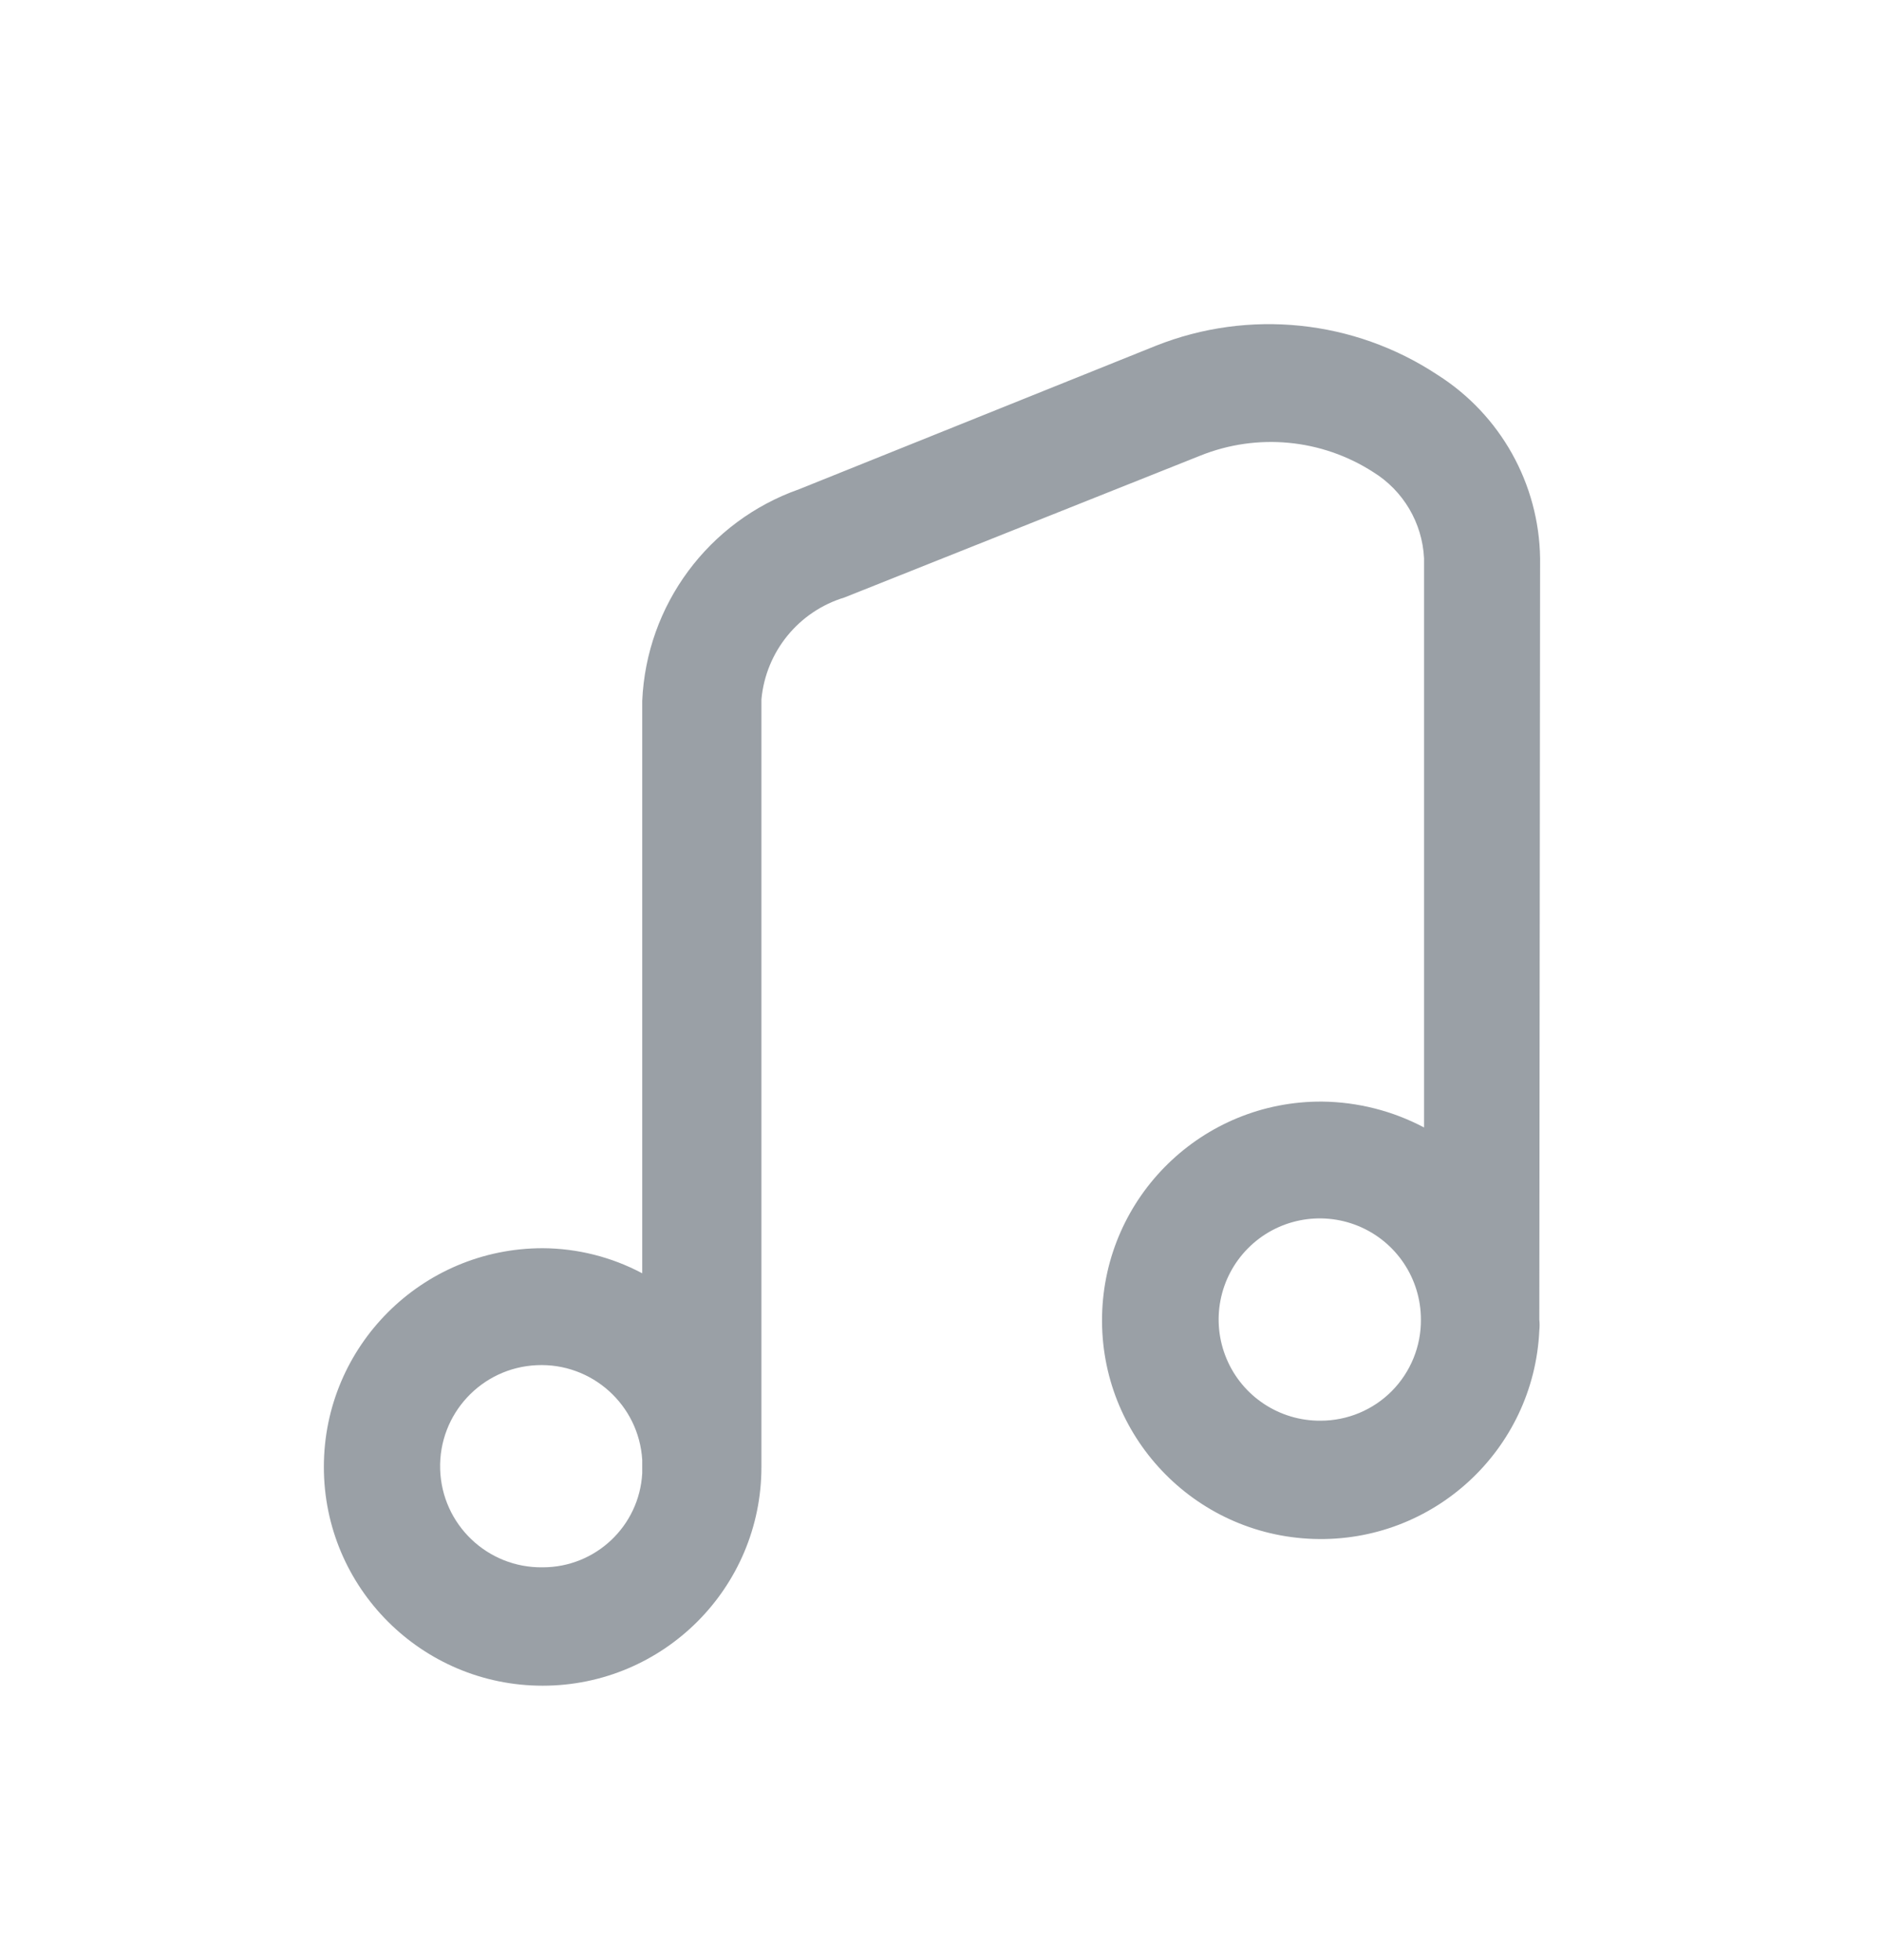 <svg width="24" height="25" viewBox="0 0 24 25" fill="none" xmlns="http://www.w3.org/2000/svg">
<g id="Music and sound Player/Music-note-1">
<path id="Icon" fill-rule="evenodd" clip-rule="evenodd" d="M19.64 7.12C19.626 6.169 19.134 5.289 18.33 4.78C17.266 4.077 15.925 3.939 14.74 4.41L10.19 6.24C9.035 6.647 8.243 7.716 8.19 8.94V16.24C7.799 16.032 7.363 15.922 6.92 15.92C5.38 15.92 4.13 17.169 4.13 18.71C4.13 20.251 5.38 21.5 6.92 21.5C8.461 21.5 9.71 20.251 9.71 18.71V8.92C9.766 8.311 10.185 7.797 10.77 7.62L15.31 5.81C16.035 5.52 16.854 5.598 17.51 6.02C17.895 6.257 18.138 6.669 18.16 7.12V14.38C17.759 14.168 17.314 14.055 16.86 14.05C15.334 14.041 14.084 15.259 14.054 16.785C14.024 18.311 15.226 19.578 16.751 19.628C18.276 19.679 19.559 18.495 19.63 16.97C19.635 16.924 19.635 16.877 19.63 16.83L19.64 7.12ZM6.92 19.99C6.216 20 5.634 19.443 5.613 18.739C5.592 18.035 6.14 17.444 6.844 17.412C7.547 17.379 8.147 17.917 8.19 18.62V18.79C8.153 19.464 7.595 19.991 6.92 19.99ZM15.642 17.331C15.844 17.812 16.318 18.124 16.84 18.12C17.182 18.12 17.509 17.984 17.749 17.742C17.989 17.499 18.123 17.171 18.12 16.83C18.12 16.307 17.805 15.836 17.322 15.637C16.838 15.438 16.283 15.55 15.915 15.921C15.546 16.293 15.439 16.849 15.642 17.331Z" fill="#9AA0A6"/>
</g>
</svg>
